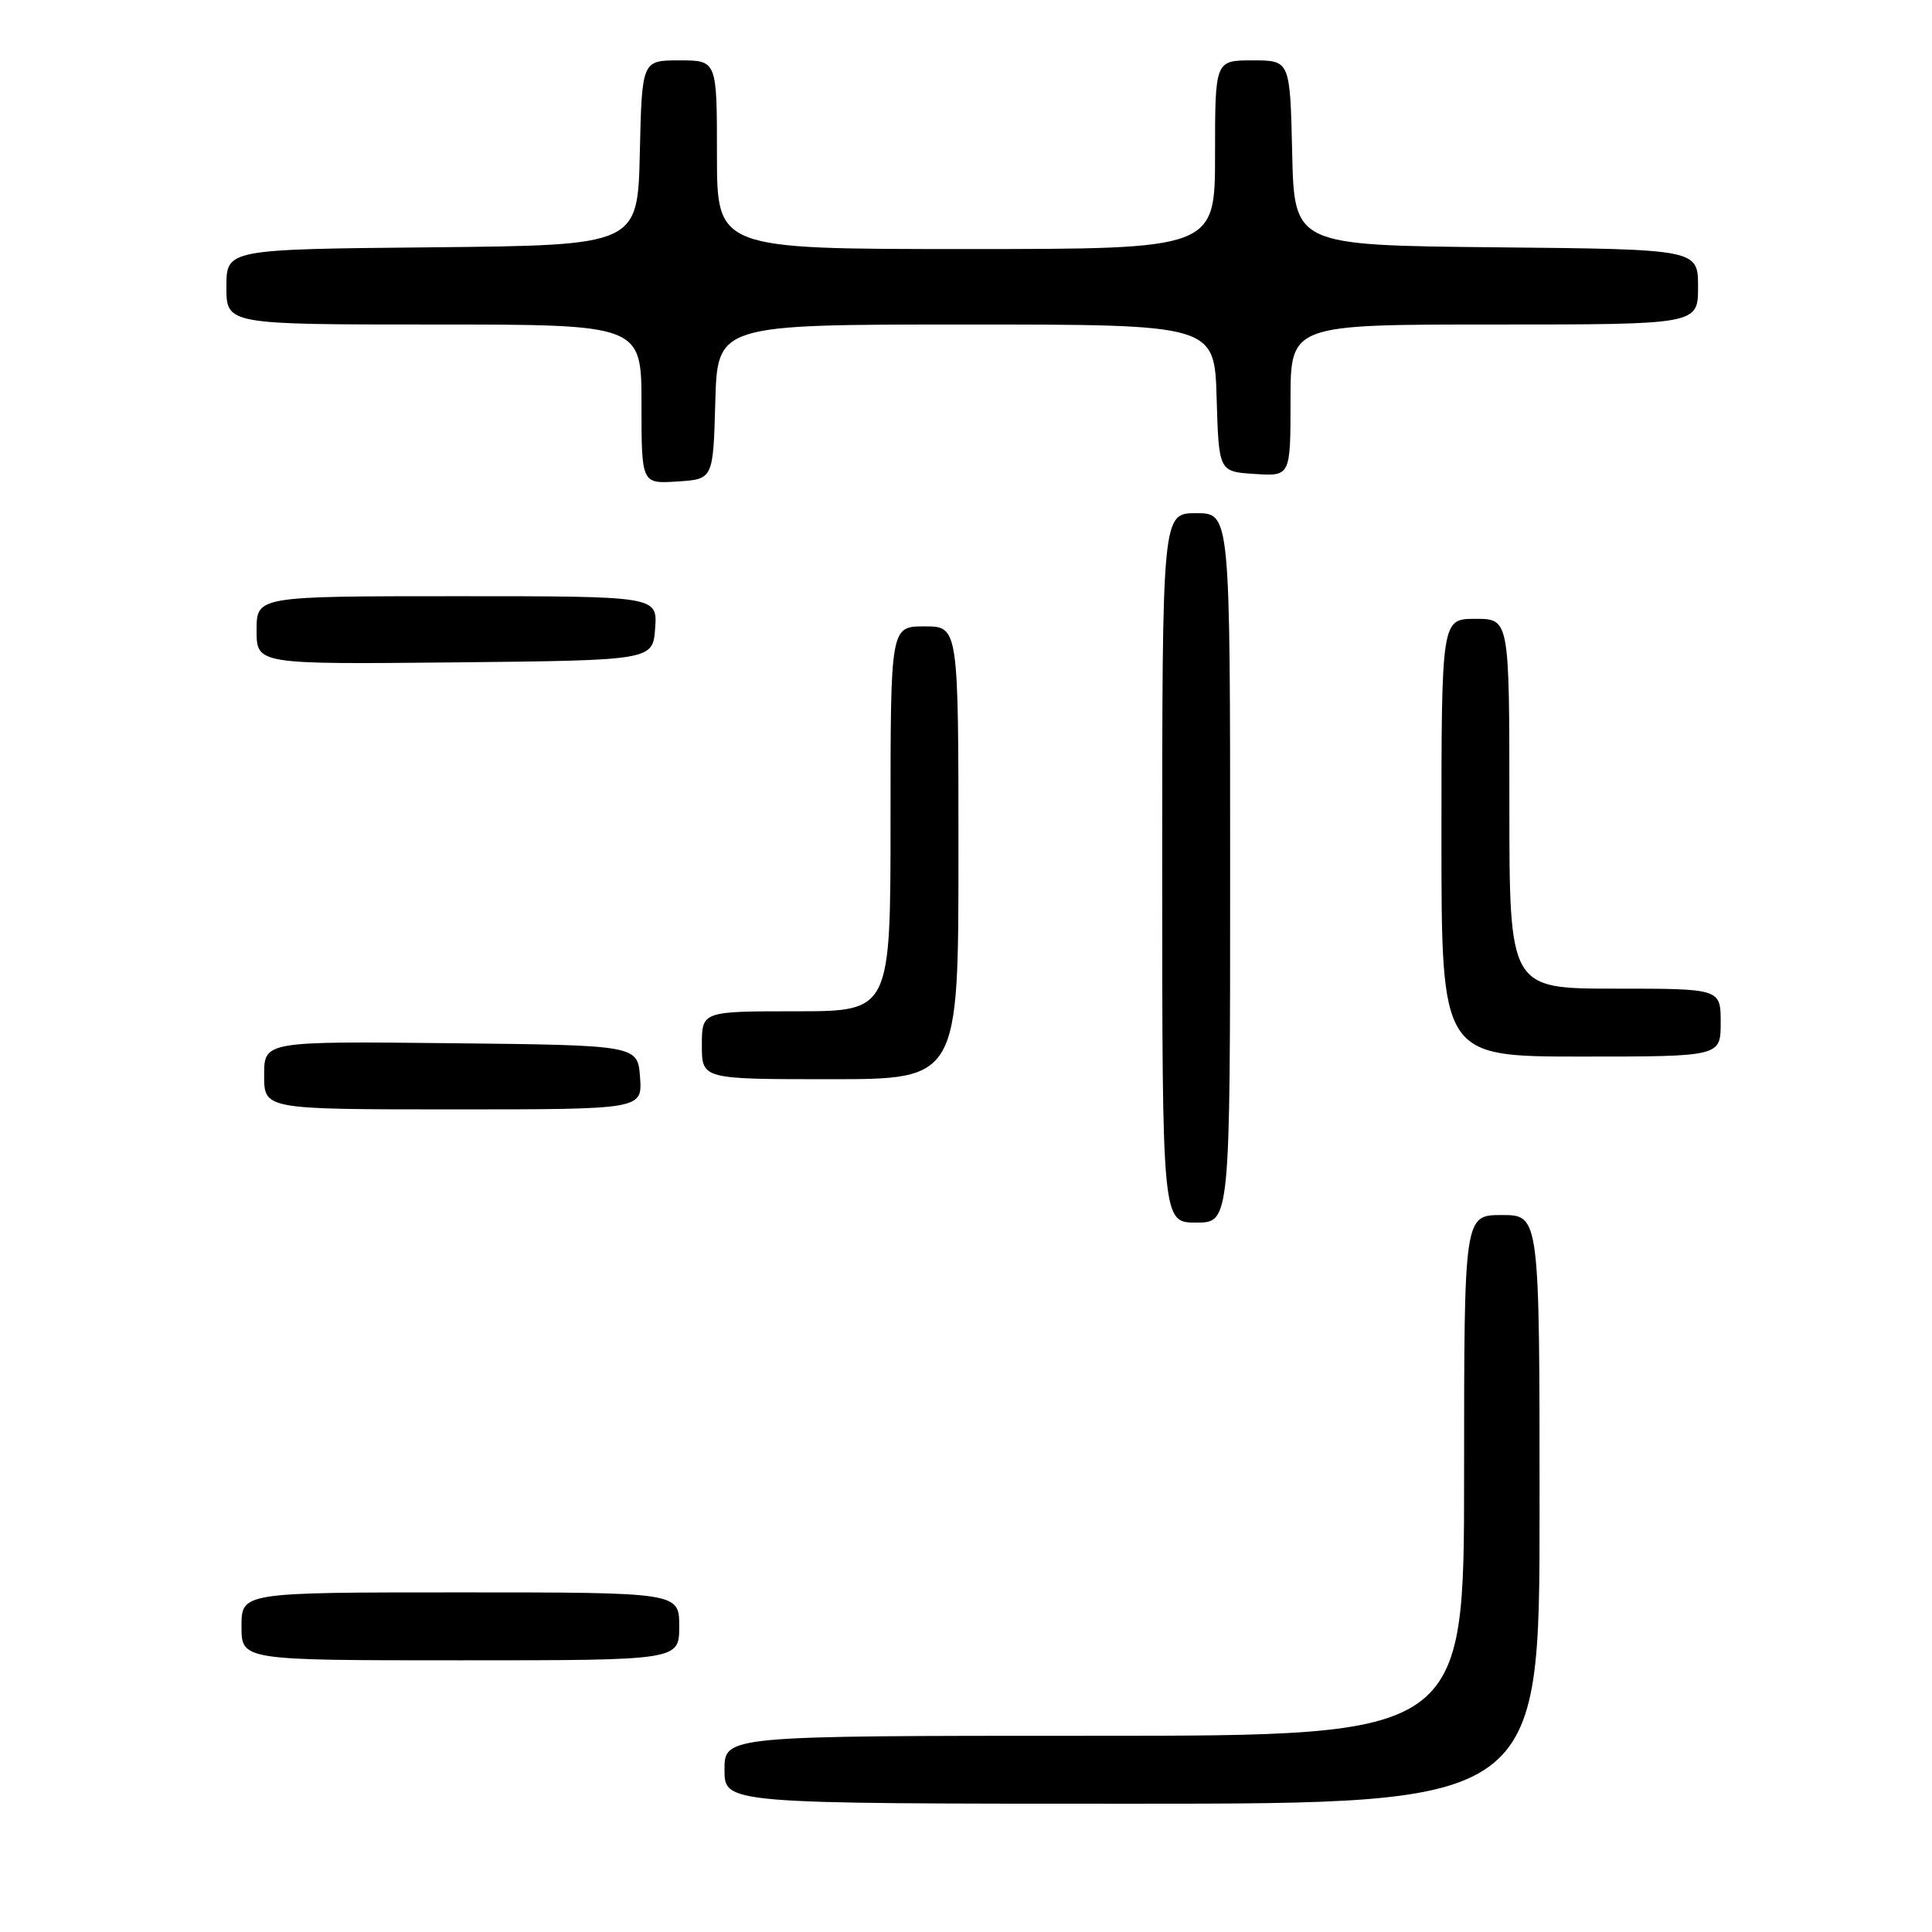 <?xml version="1.0" encoding="UTF-8" standalone="no"?>
<!DOCTYPE svg PUBLIC "-//W3C//DTD SVG 1.1//EN" "http://www.w3.org/Graphics/SVG/1.1/DTD/svg11.dtd" >
<svg xmlns="http://www.w3.org/2000/svg" xmlns:xlink="http://www.w3.org/1999/xlink" version="1.1" viewBox="0 0 256 256">
 <g >
 <path fill="currentColor"
d=" M 204.00 200.00 C 204.00 161.00 204.00 161.00 199.00 161.00 C 194.00 161.00 194.00 161.00 194.00 195.50 C 194.00 230.00 194.00 230.00 145.00 230.00 C 96.00 230.00 96.00 230.00 96.00 234.50 C 96.00 239.00 96.00 239.00 150.00 239.00 C 204.00 239.00 204.00 239.00 204.00 200.00 Z  M 90.00 215.50 C 90.00 211.00 90.00 211.00 61.00 211.00 C 32.00 211.00 32.00 211.00 32.00 215.50 C 32.00 220.00 32.00 220.00 61.00 220.00 C 90.00 220.00 90.00 220.00 90.00 215.50 Z  M 163.00 115.00 C 163.00 68.00 163.00 68.00 158.50 68.00 C 154.00 68.00 154.00 68.00 154.00 115.00 C 154.00 162.00 154.00 162.00 158.50 162.00 C 163.00 162.00 163.00 162.00 163.00 115.00 Z  M 84.81 142.75 C 84.50 138.50 84.50 138.50 59.75 138.23 C 35.00 137.97 35.00 137.97 35.00 142.48 C 35.00 147.00 35.00 147.00 60.06 147.00 C 85.11 147.00 85.11 147.00 84.81 142.75 Z  M 127.00 113.00 C 127.00 83.00 127.00 83.00 122.50 83.00 C 118.00 83.00 118.00 83.00 118.00 108.50 C 118.00 134.00 118.00 134.00 105.50 134.00 C 93.00 134.00 93.00 134.00 93.00 138.50 C 93.00 143.00 93.00 143.00 110.00 143.00 C 127.00 143.00 127.00 143.00 127.00 113.00 Z  M 228.00 135.50 C 228.00 131.00 228.00 131.00 214.00 131.00 C 200.00 131.00 200.00 131.00 200.00 106.50 C 200.00 82.00 200.00 82.00 195.50 82.00 C 191.00 82.00 191.00 82.00 191.00 111.00 C 191.00 140.00 191.00 140.00 209.50 140.00 C 228.00 140.00 228.00 140.00 228.00 135.50 Z  M 86.81 83.25 C 87.11 79.00 87.11 79.00 60.56 79.00 C 34.00 79.00 34.00 79.00 34.00 83.52 C 34.00 88.03 34.00 88.03 60.25 87.77 C 86.50 87.50 86.50 87.50 86.81 83.25 Z  M 94.78 53.25 C 95.07 43.00 95.07 43.00 128.00 43.00 C 160.93 43.00 160.93 43.00 161.21 52.75 C 161.50 62.50 161.50 62.50 166.25 62.80 C 171.00 63.11 171.00 63.11 171.00 53.05 C 171.00 43.00 171.00 43.00 198.00 43.00 C 225.00 43.00 225.00 43.00 225.00 38.02 C 225.00 33.03 225.00 33.03 198.25 32.77 C 171.50 32.50 171.50 32.50 171.22 20.25 C 170.94 8.00 170.94 8.00 165.97 8.00 C 161.00 8.00 161.00 8.00 161.00 20.50 C 161.00 33.00 161.00 33.00 128.00 33.00 C 95.00 33.00 95.00 33.00 95.00 20.50 C 95.00 8.00 95.00 8.00 90.03 8.00 C 85.06 8.00 85.06 8.00 84.78 20.25 C 84.50 32.50 84.50 32.50 57.25 32.77 C 30.00 33.03 30.00 33.03 30.00 38.02 C 30.00 43.00 30.00 43.00 57.50 43.00 C 85.00 43.00 85.00 43.00 85.00 53.55 C 85.00 64.11 85.00 64.11 89.75 63.80 C 94.50 63.50 94.50 63.50 94.78 53.25 Z "/>
</g>
</svg>
